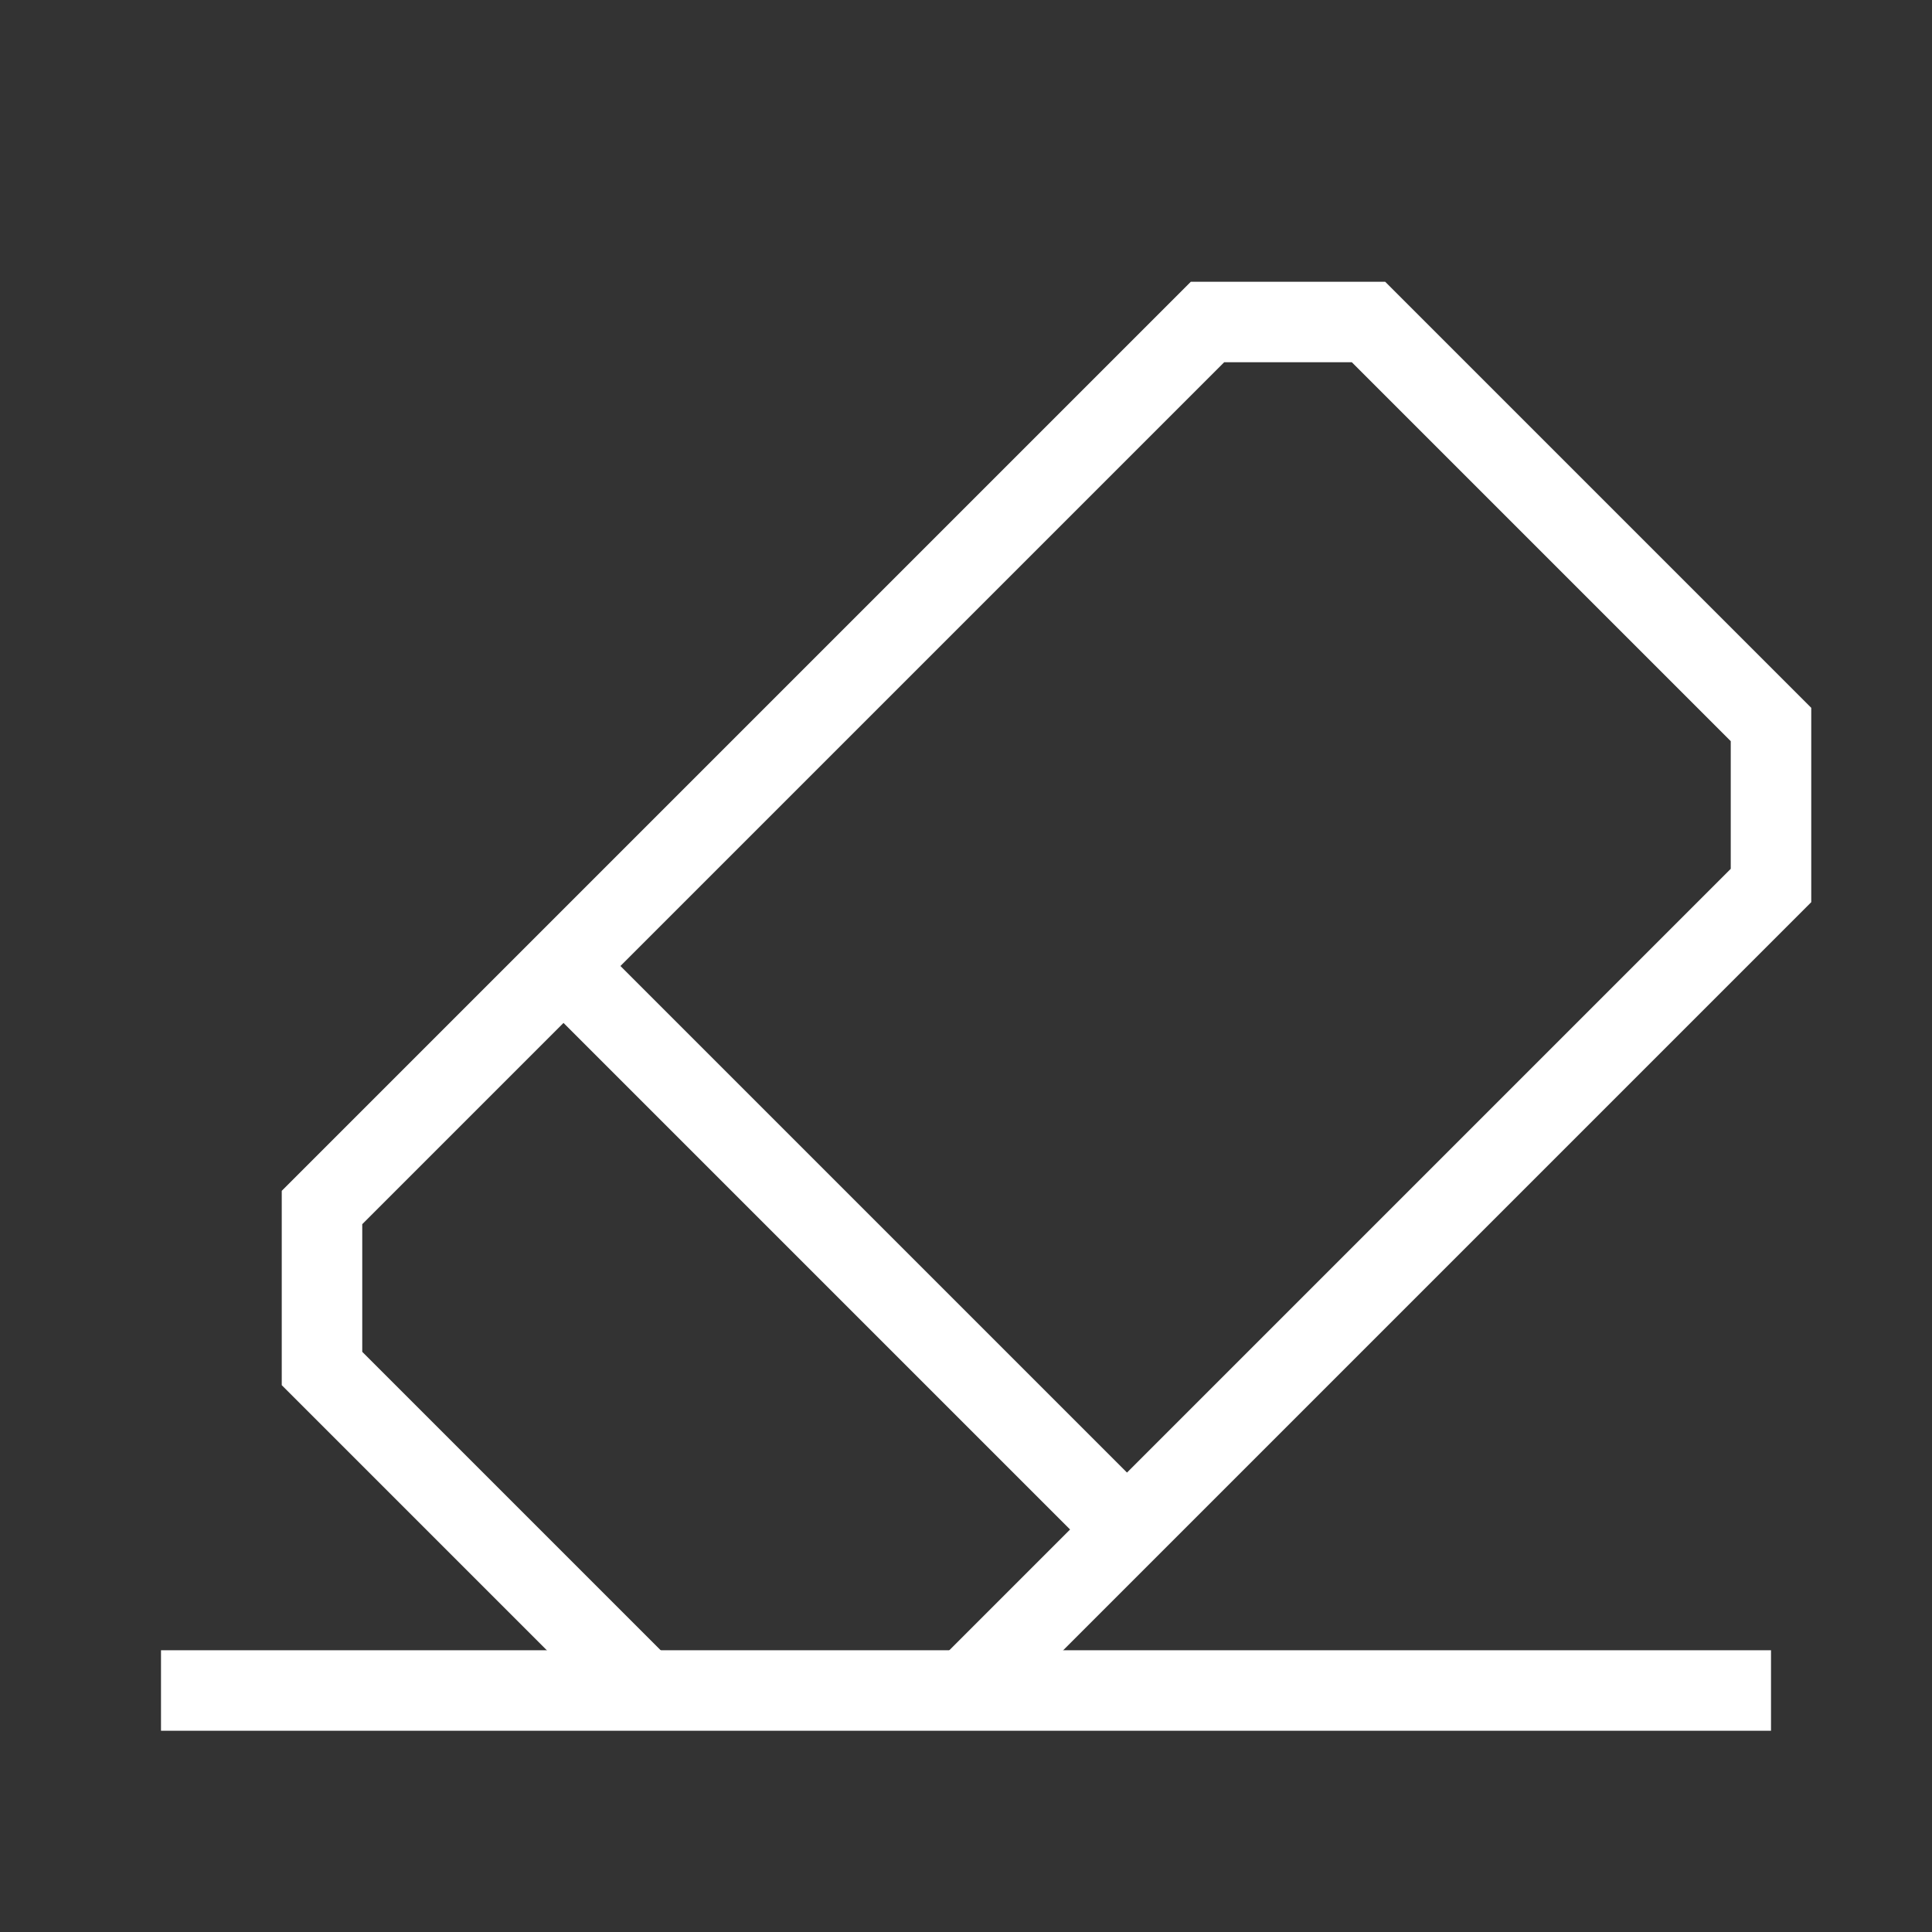 <svg width="24" height="24" viewBox="0 0 24 24" fill="none" xmlns="http://www.w3.org/2000/svg">
<rect x="0" y="0" width="24" height="24" fill="#333333" stroke="none"/>
<path d="M2 21H22" stroke="white" stroke-miterlimit="10"/>
<path d="M8 21L4 17V15L15 4H17L22 9V11L12 21" stroke="white" stroke-miterlimit="10"/>
<path d="M7 12L14 19" stroke="white" stroke-miterlimit="10"/>
</svg>
